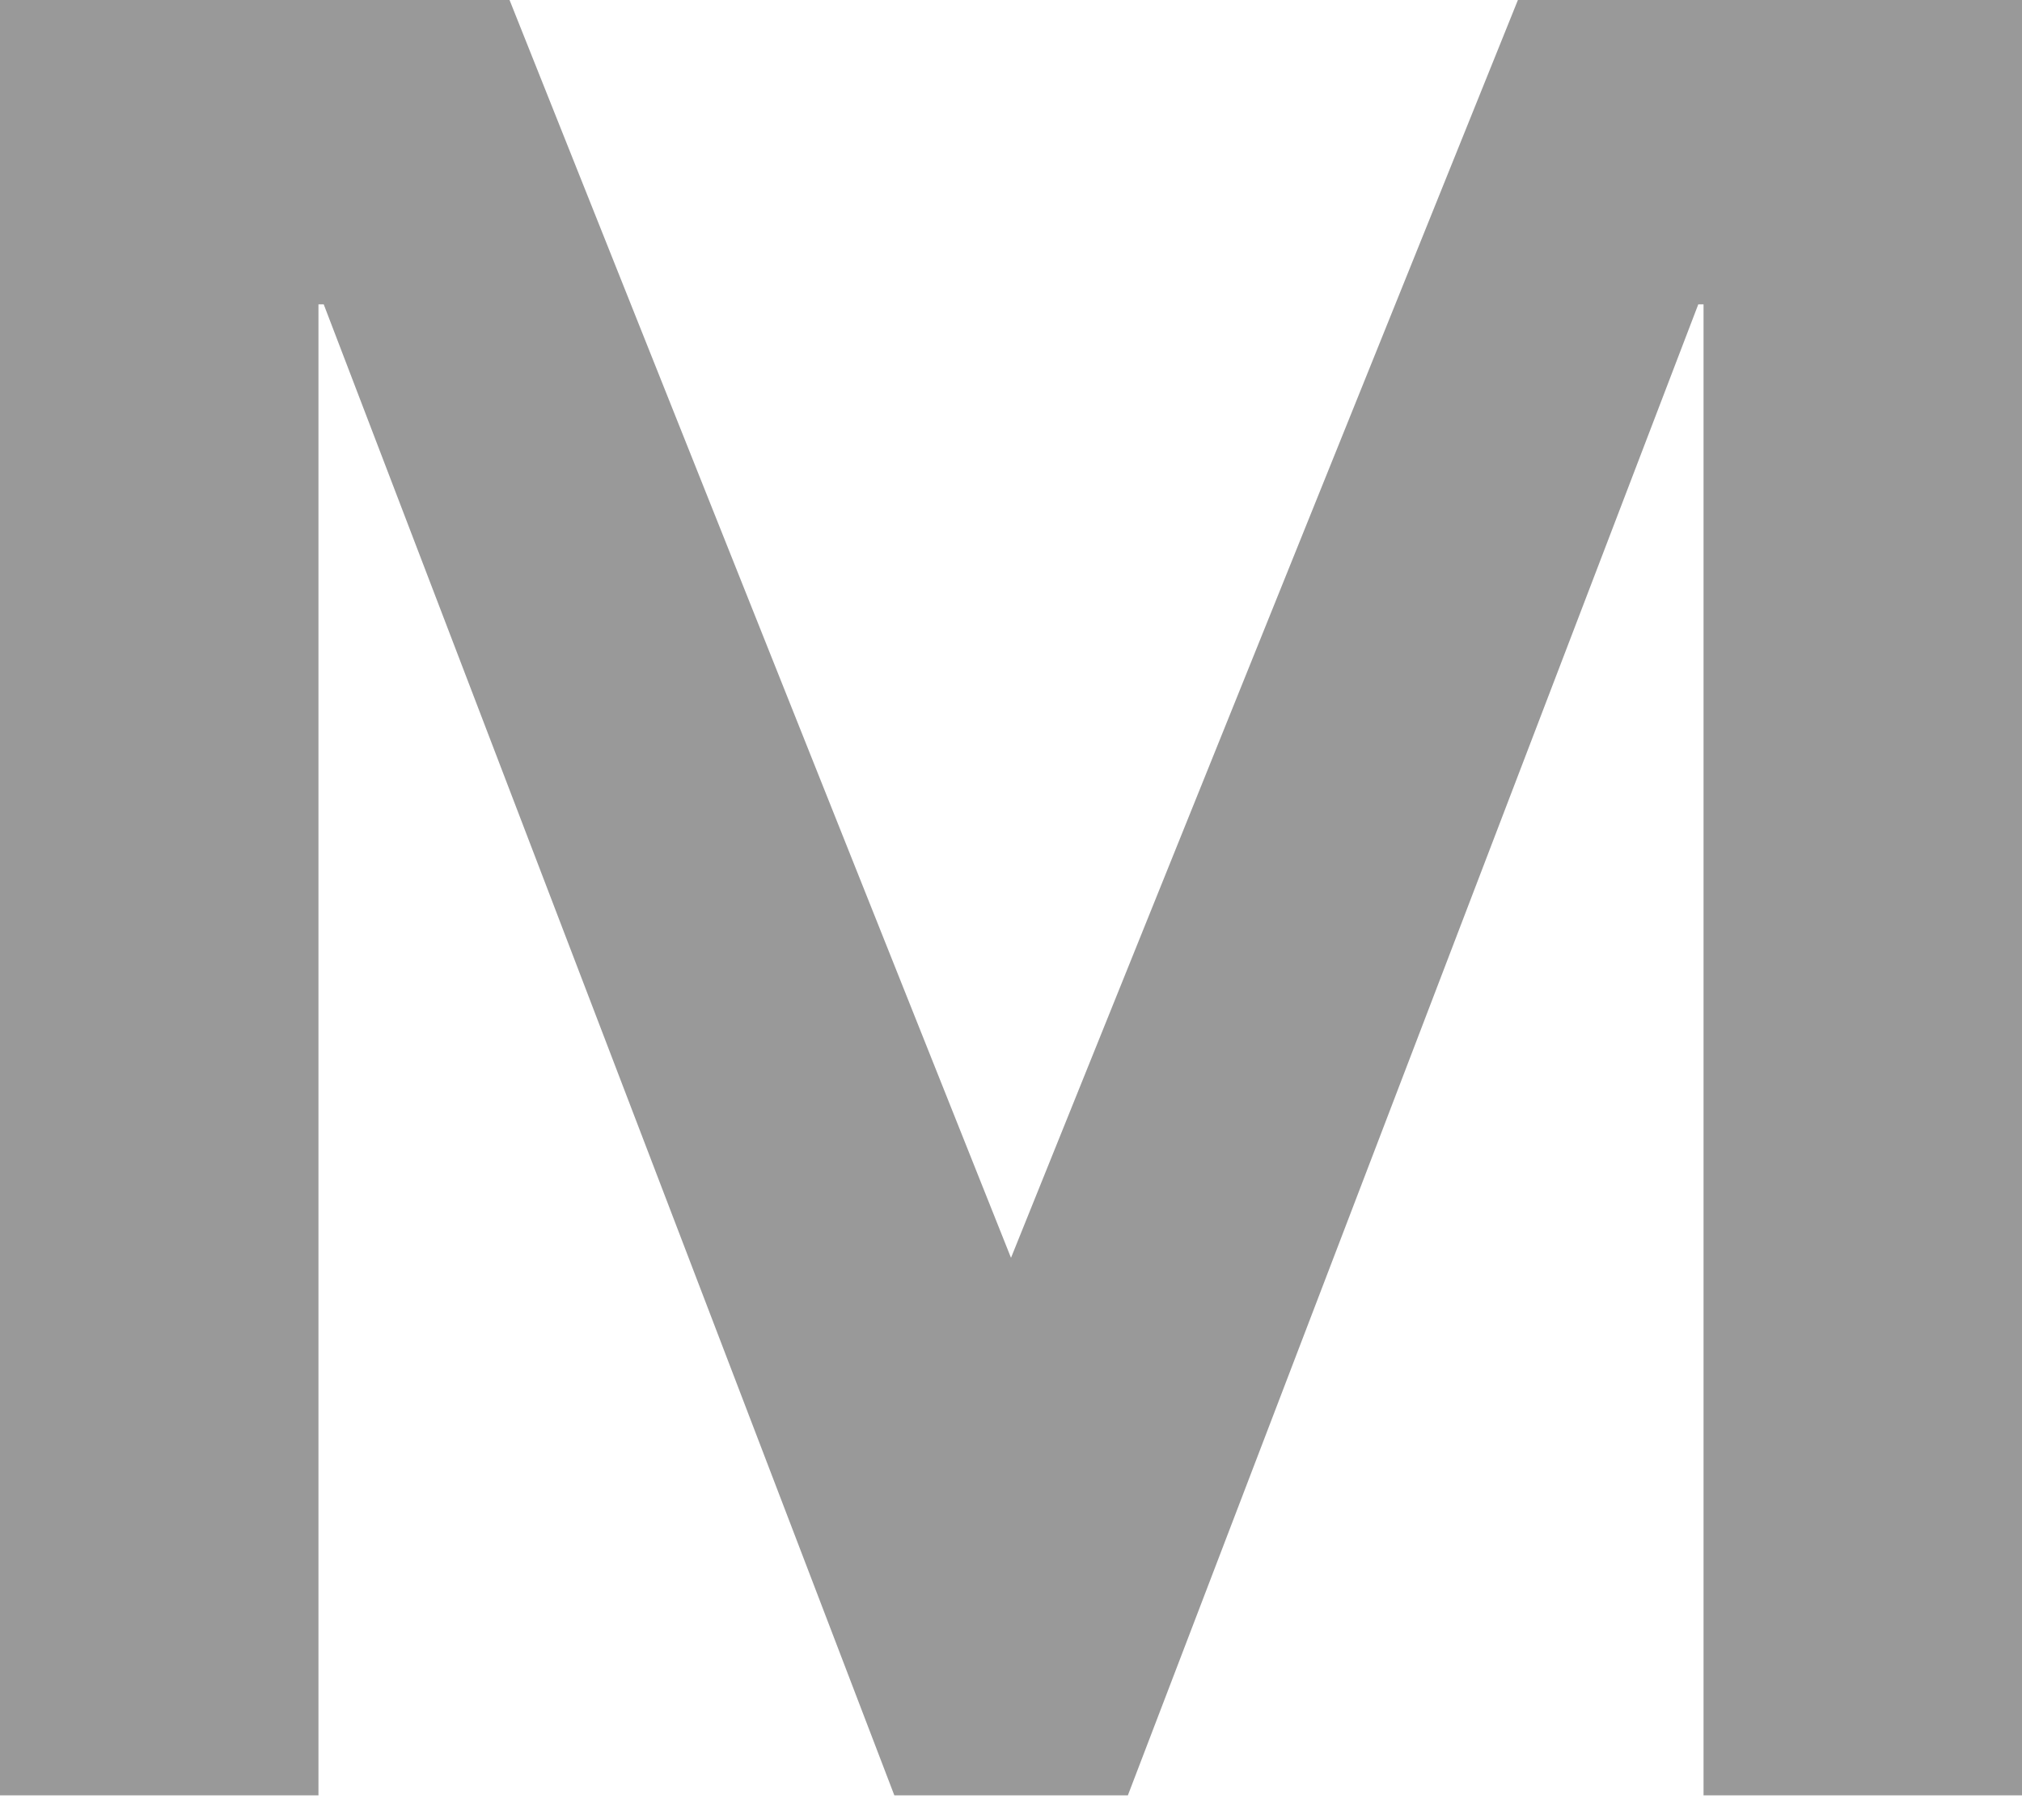 <svg width="10" height="9" viewBox="0 0 10 9" fill="none" xmlns="http://www.w3.org/2000/svg">
<path d="M10 8.878V0H7.507L5 6.22L2.52 0H0V8.878H1.575V1.505H1.601L4.423 8.878H5.578L8.399 1.505H8.425V8.878H10Z" fill="black" fill-opacity="0.4"/>
</svg>
